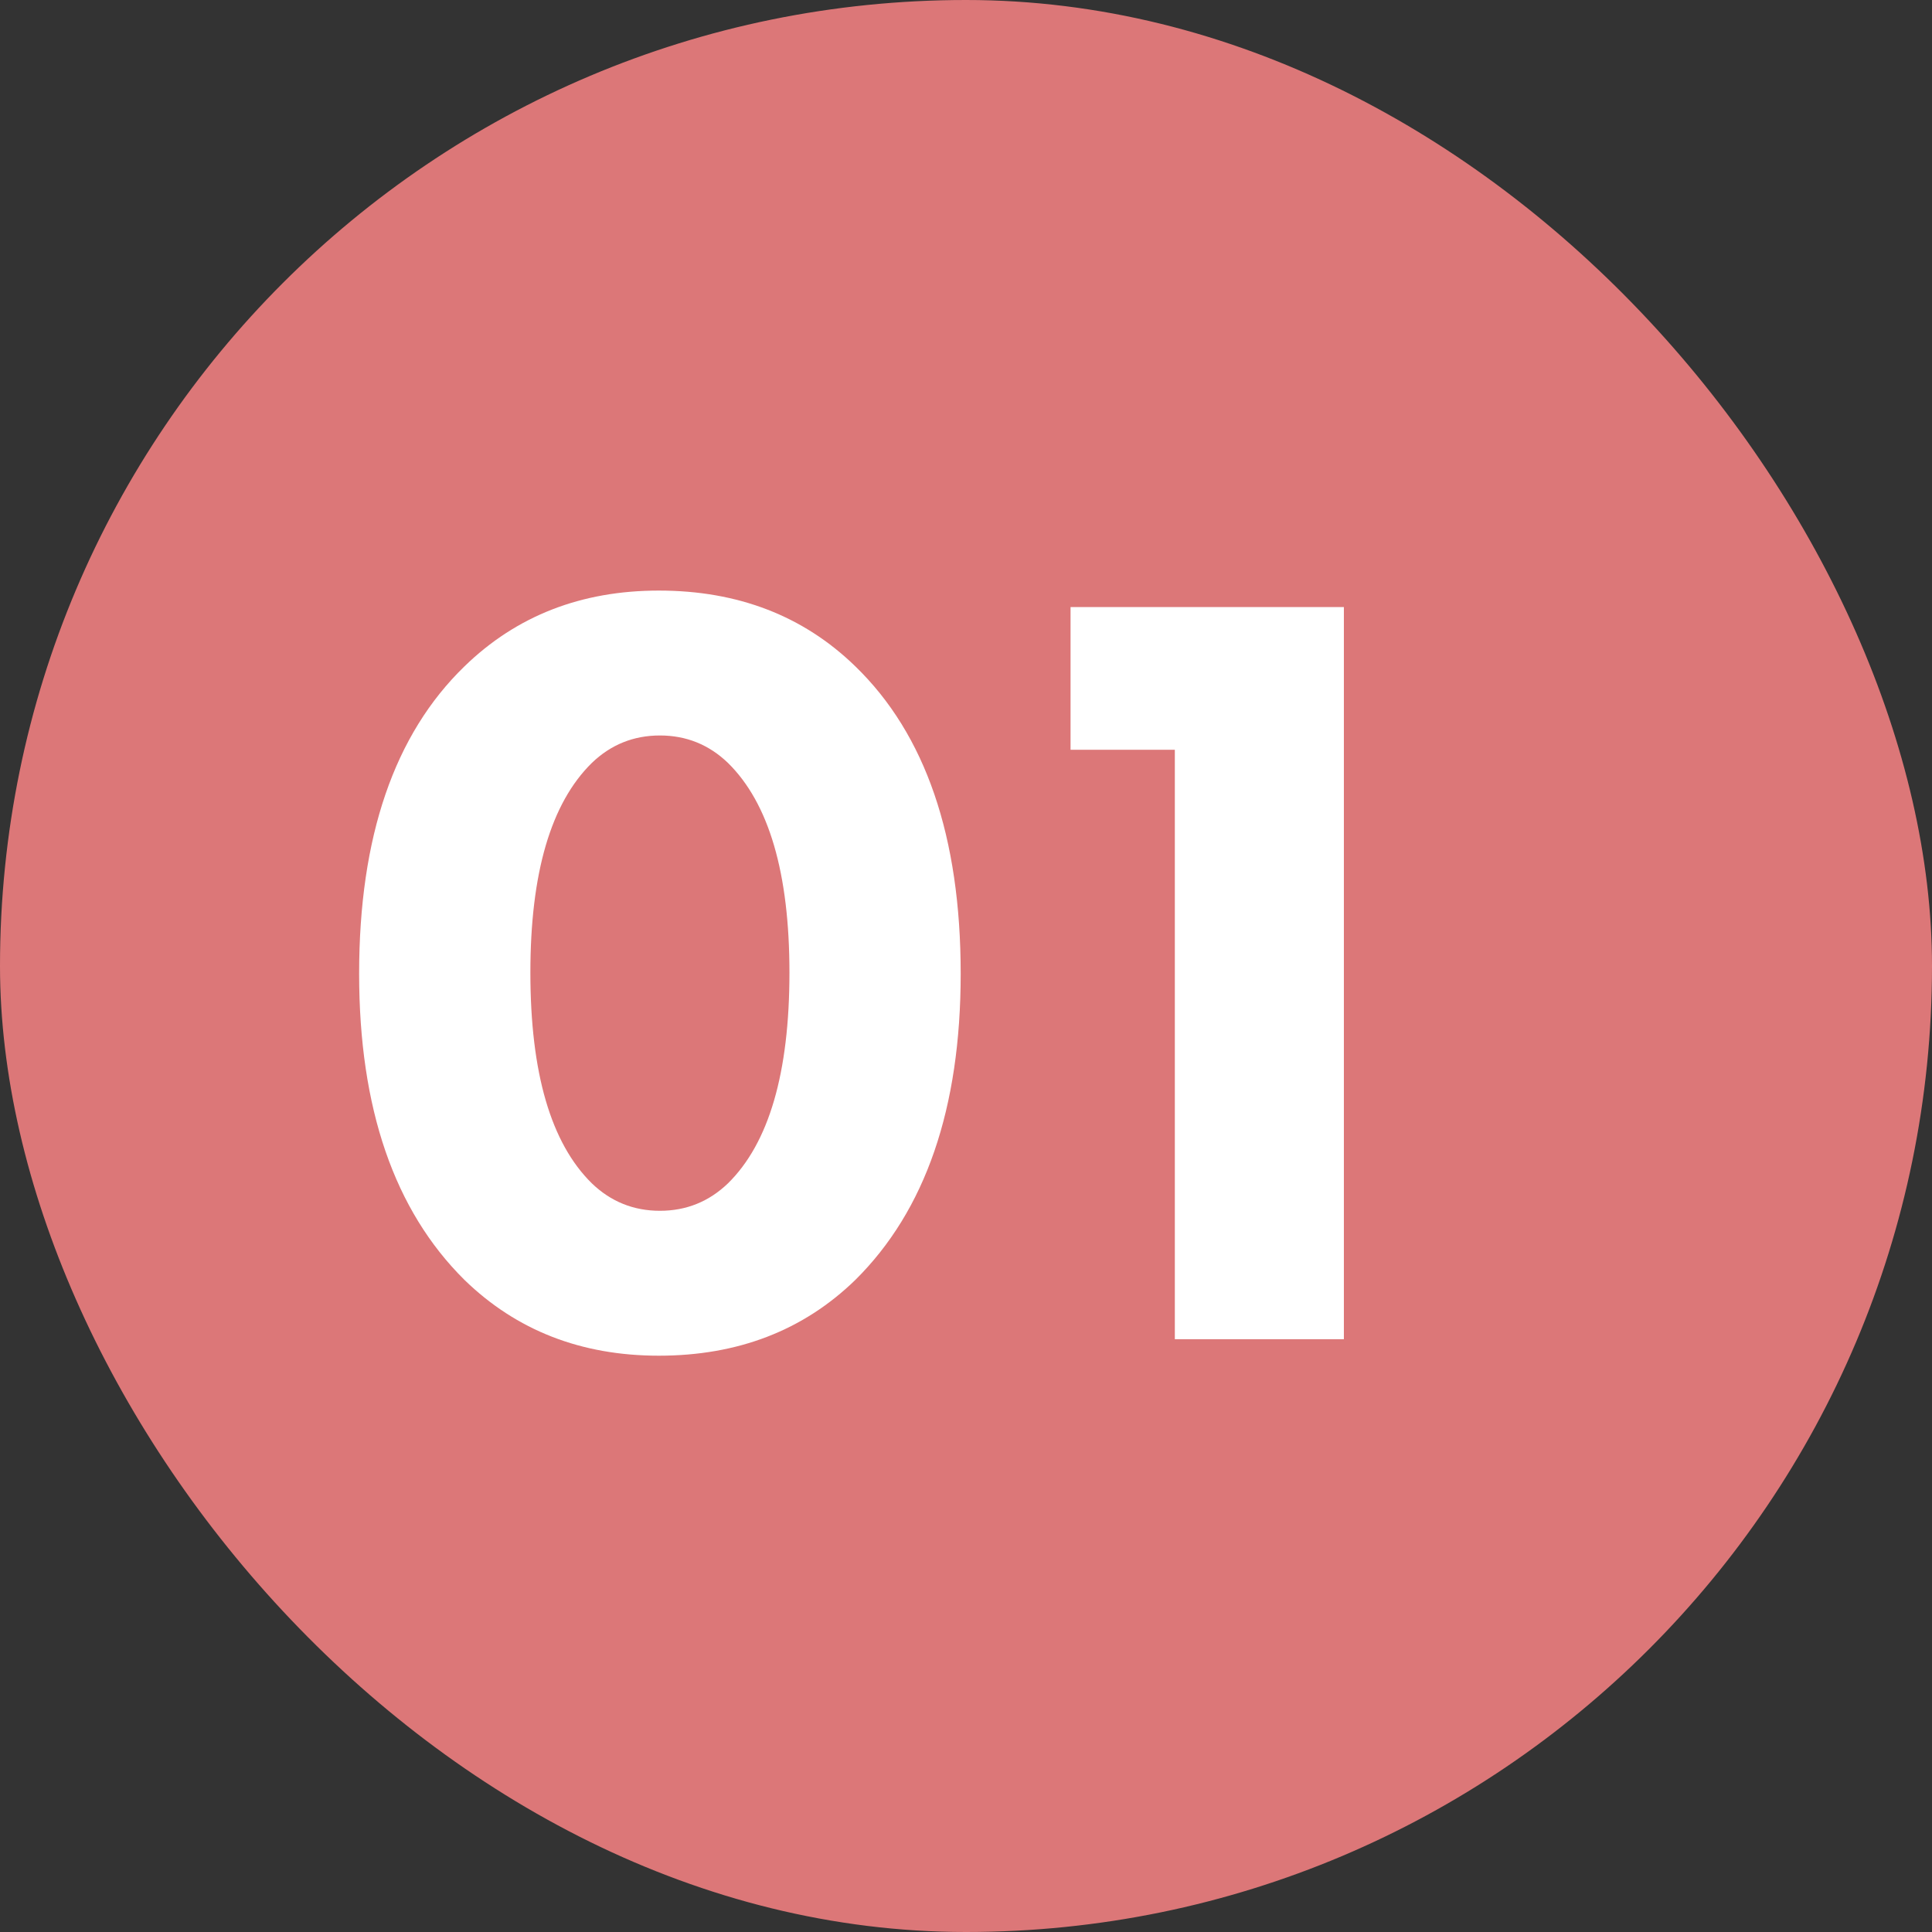 <svg width="88" height="88" viewBox="0 0 88 88" fill="none" xmlns="http://www.w3.org/2000/svg">
<rect x="0" y="0" width="88" height="88" fill="#333333" stroke="none"/>
<rect width="88" height="88" rx="44" fill="#DC7778"/>
<path d="M43.758 44.35C43.758 50.483 42.158 55.133 38.958 58.3C36.591 60.6 33.608 61.75 30.008 61.75C26.474 61.75 23.524 60.6 21.158 58.3C17.958 55.133 16.358 50.483 16.358 44.35C16.358 38.117 17.958 33.45 21.158 30.35C23.524 28.05 26.474 26.9 30.008 26.9C33.608 26.9 36.591 28.05 38.958 30.35C42.158 33.45 43.758 38.117 43.758 44.35ZM33.158 34.75C32.291 33.917 31.258 33.5 30.058 33.5C28.858 33.5 27.824 33.917 26.958 34.75C25.091 36.583 24.158 39.767 24.158 44.3C24.158 48.867 25.091 52.067 26.958 53.9C27.824 54.733 28.858 55.15 30.058 55.15C31.258 55.15 32.291 54.733 33.158 53.9C35.024 52.067 35.958 48.867 35.958 44.3C35.958 39.767 35.024 36.583 33.158 34.75ZM53.512 61V34.15H48.762V27.65H61.212V61H53.512Z" fill="white"/>
</svg>
